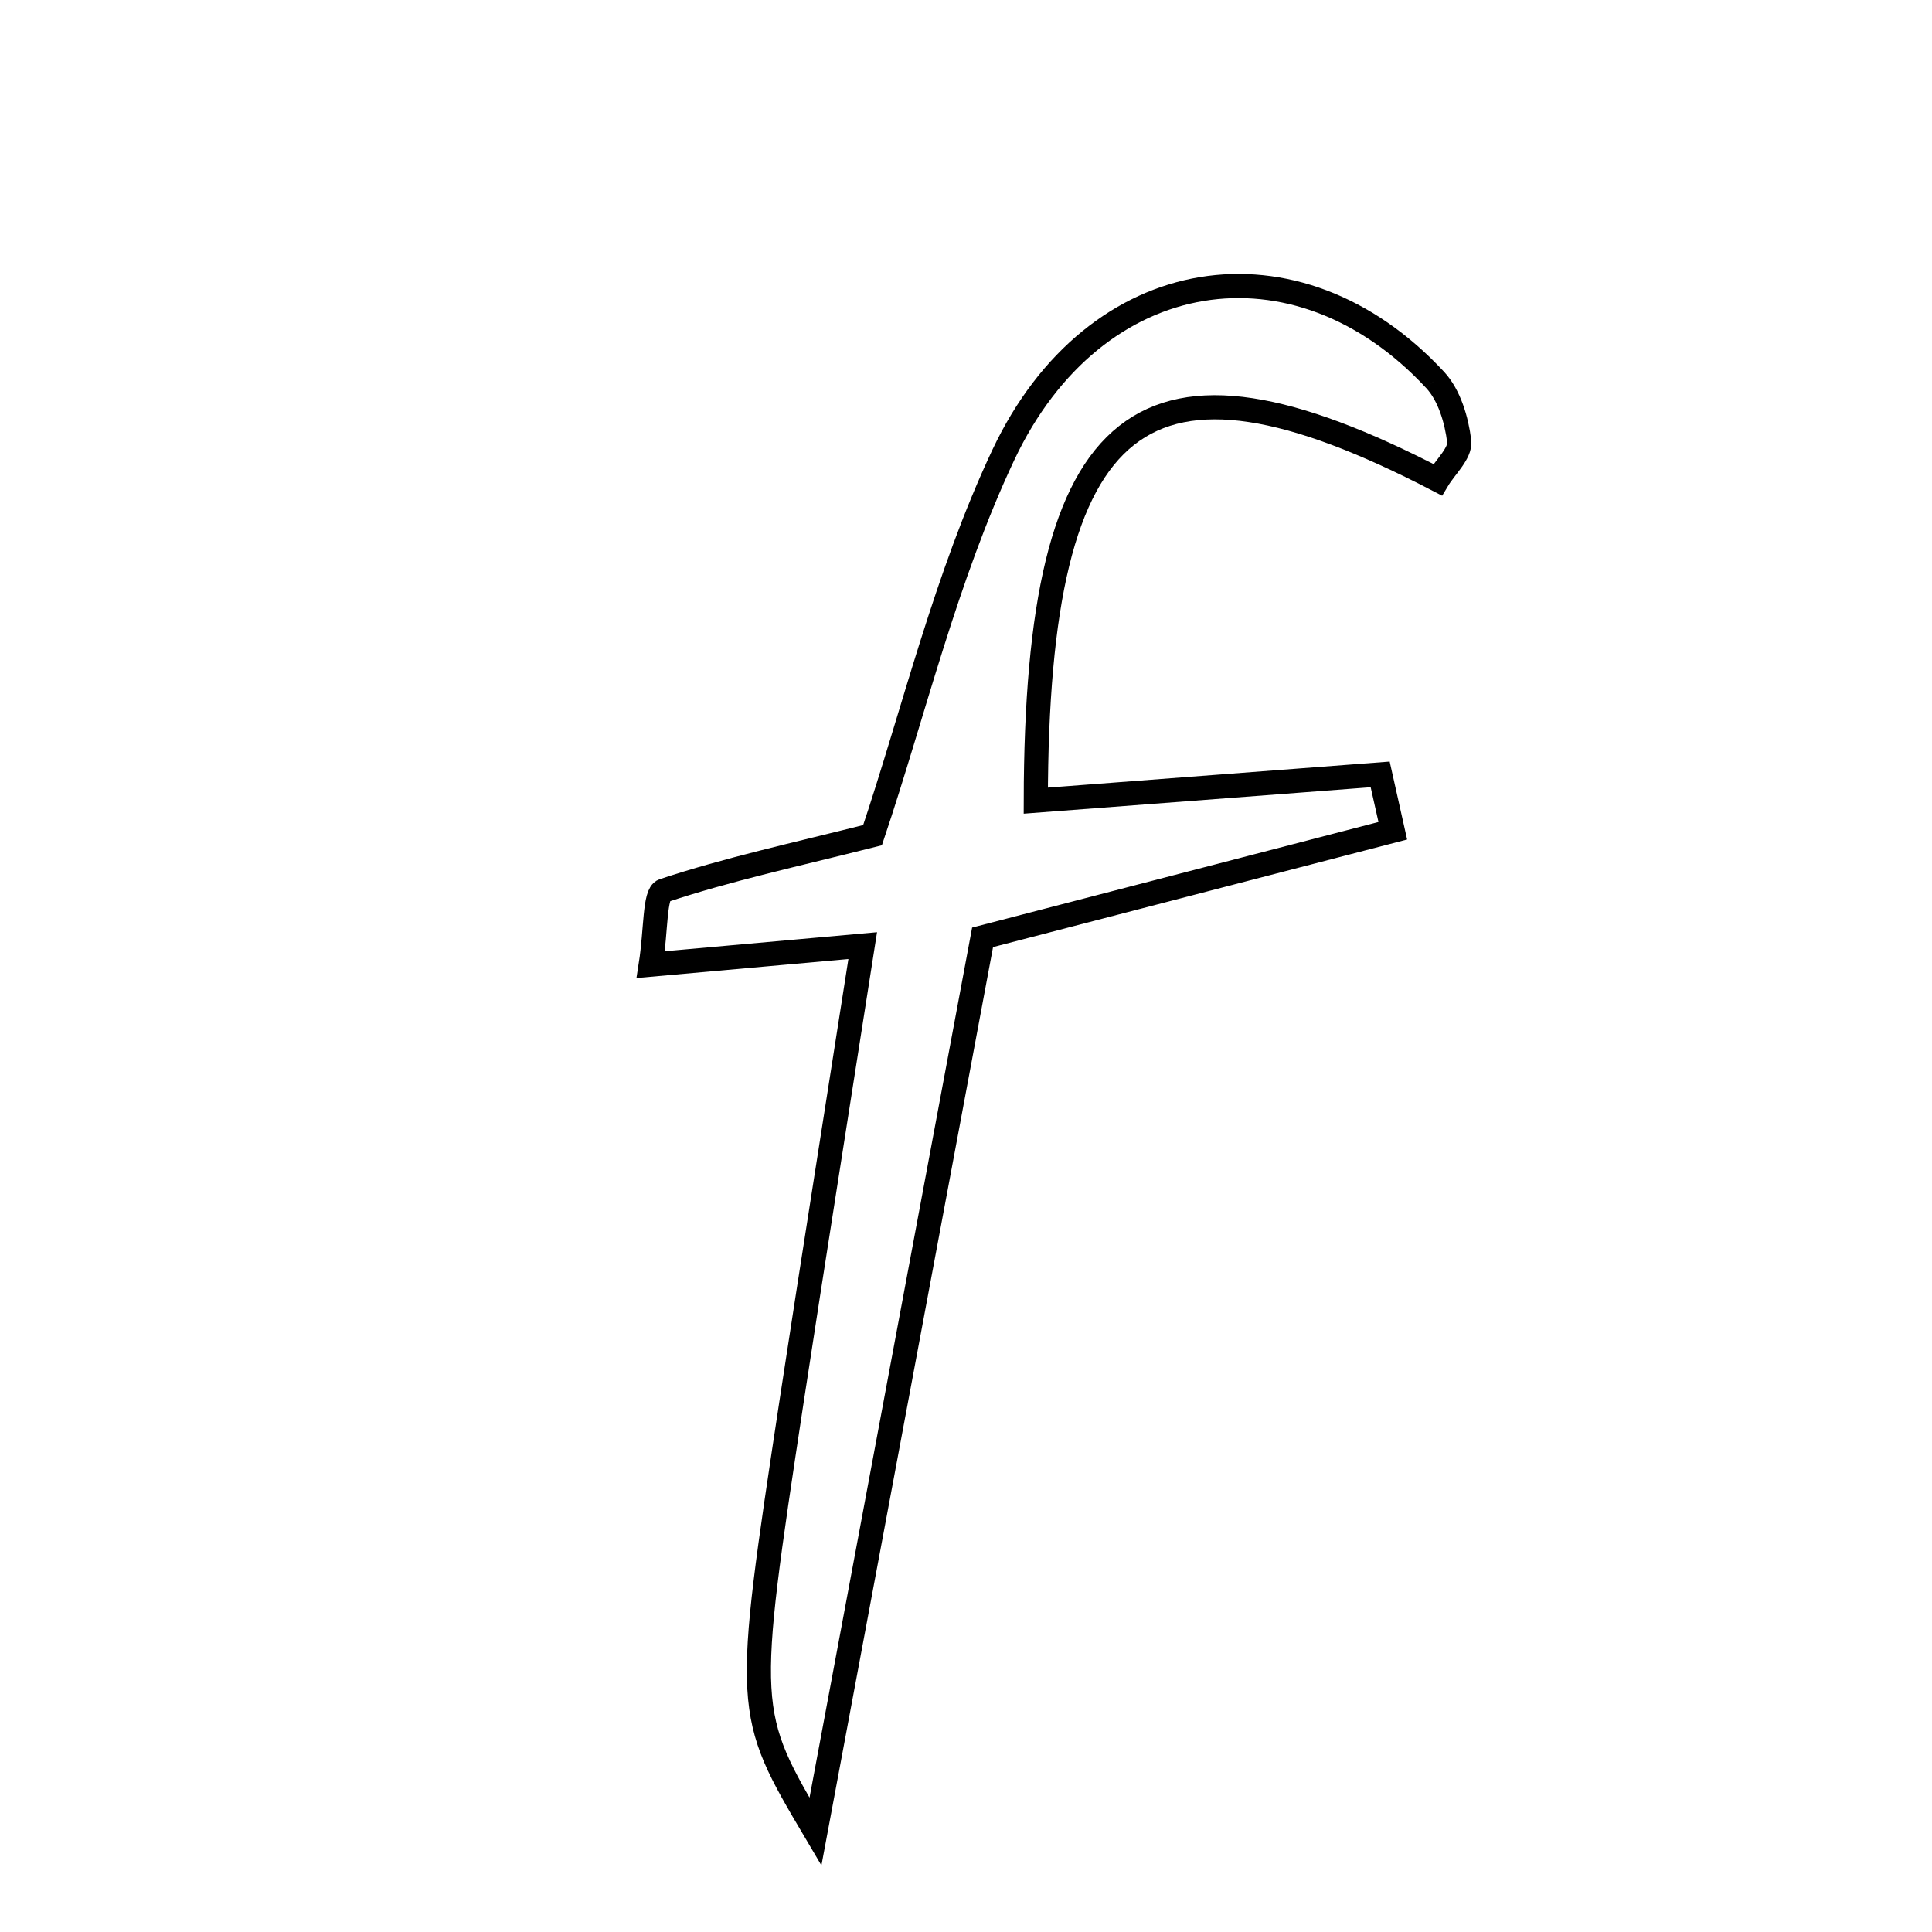 <svg xmlns="http://www.w3.org/2000/svg" viewBox="0.0 0.0 24.0 24.0" height="200px" width="200px"><path fill="none" stroke="black" stroke-width=".3" stroke-opacity="1.0"  filling="0" d="M17.828 4.72 C18.004 4.909 18.095 5.218 18.127 5.483 C18.144 5.63 17.955 5.8 17.859 5.96 C14.202 4.061 12.875 5.063 12.867 9.946 C14.302 9.837 15.723 9.729 17.145 9.62 C17.197 9.853 17.25 10.086 17.302 10.32 C15.667 10.744 14.032 11.169 12.206 11.644 C11.545 15.181 10.874 18.772 10.13 22.753 C9.251 21.266 9.248 21.266 9.835 17.398 C10.107 15.616 10.391 13.835 10.717 11.747 C9.652 11.843 8.925 11.907 8.084 11.983 C8.151 11.554 8.129 11.103 8.243 11.064 C9.041 10.799 9.868 10.62 10.839 10.375 C11.351 8.851 11.746 7.175 12.464 5.651 C13.598 3.247 16.114 2.871 17.828 4.72"></path></svg>
